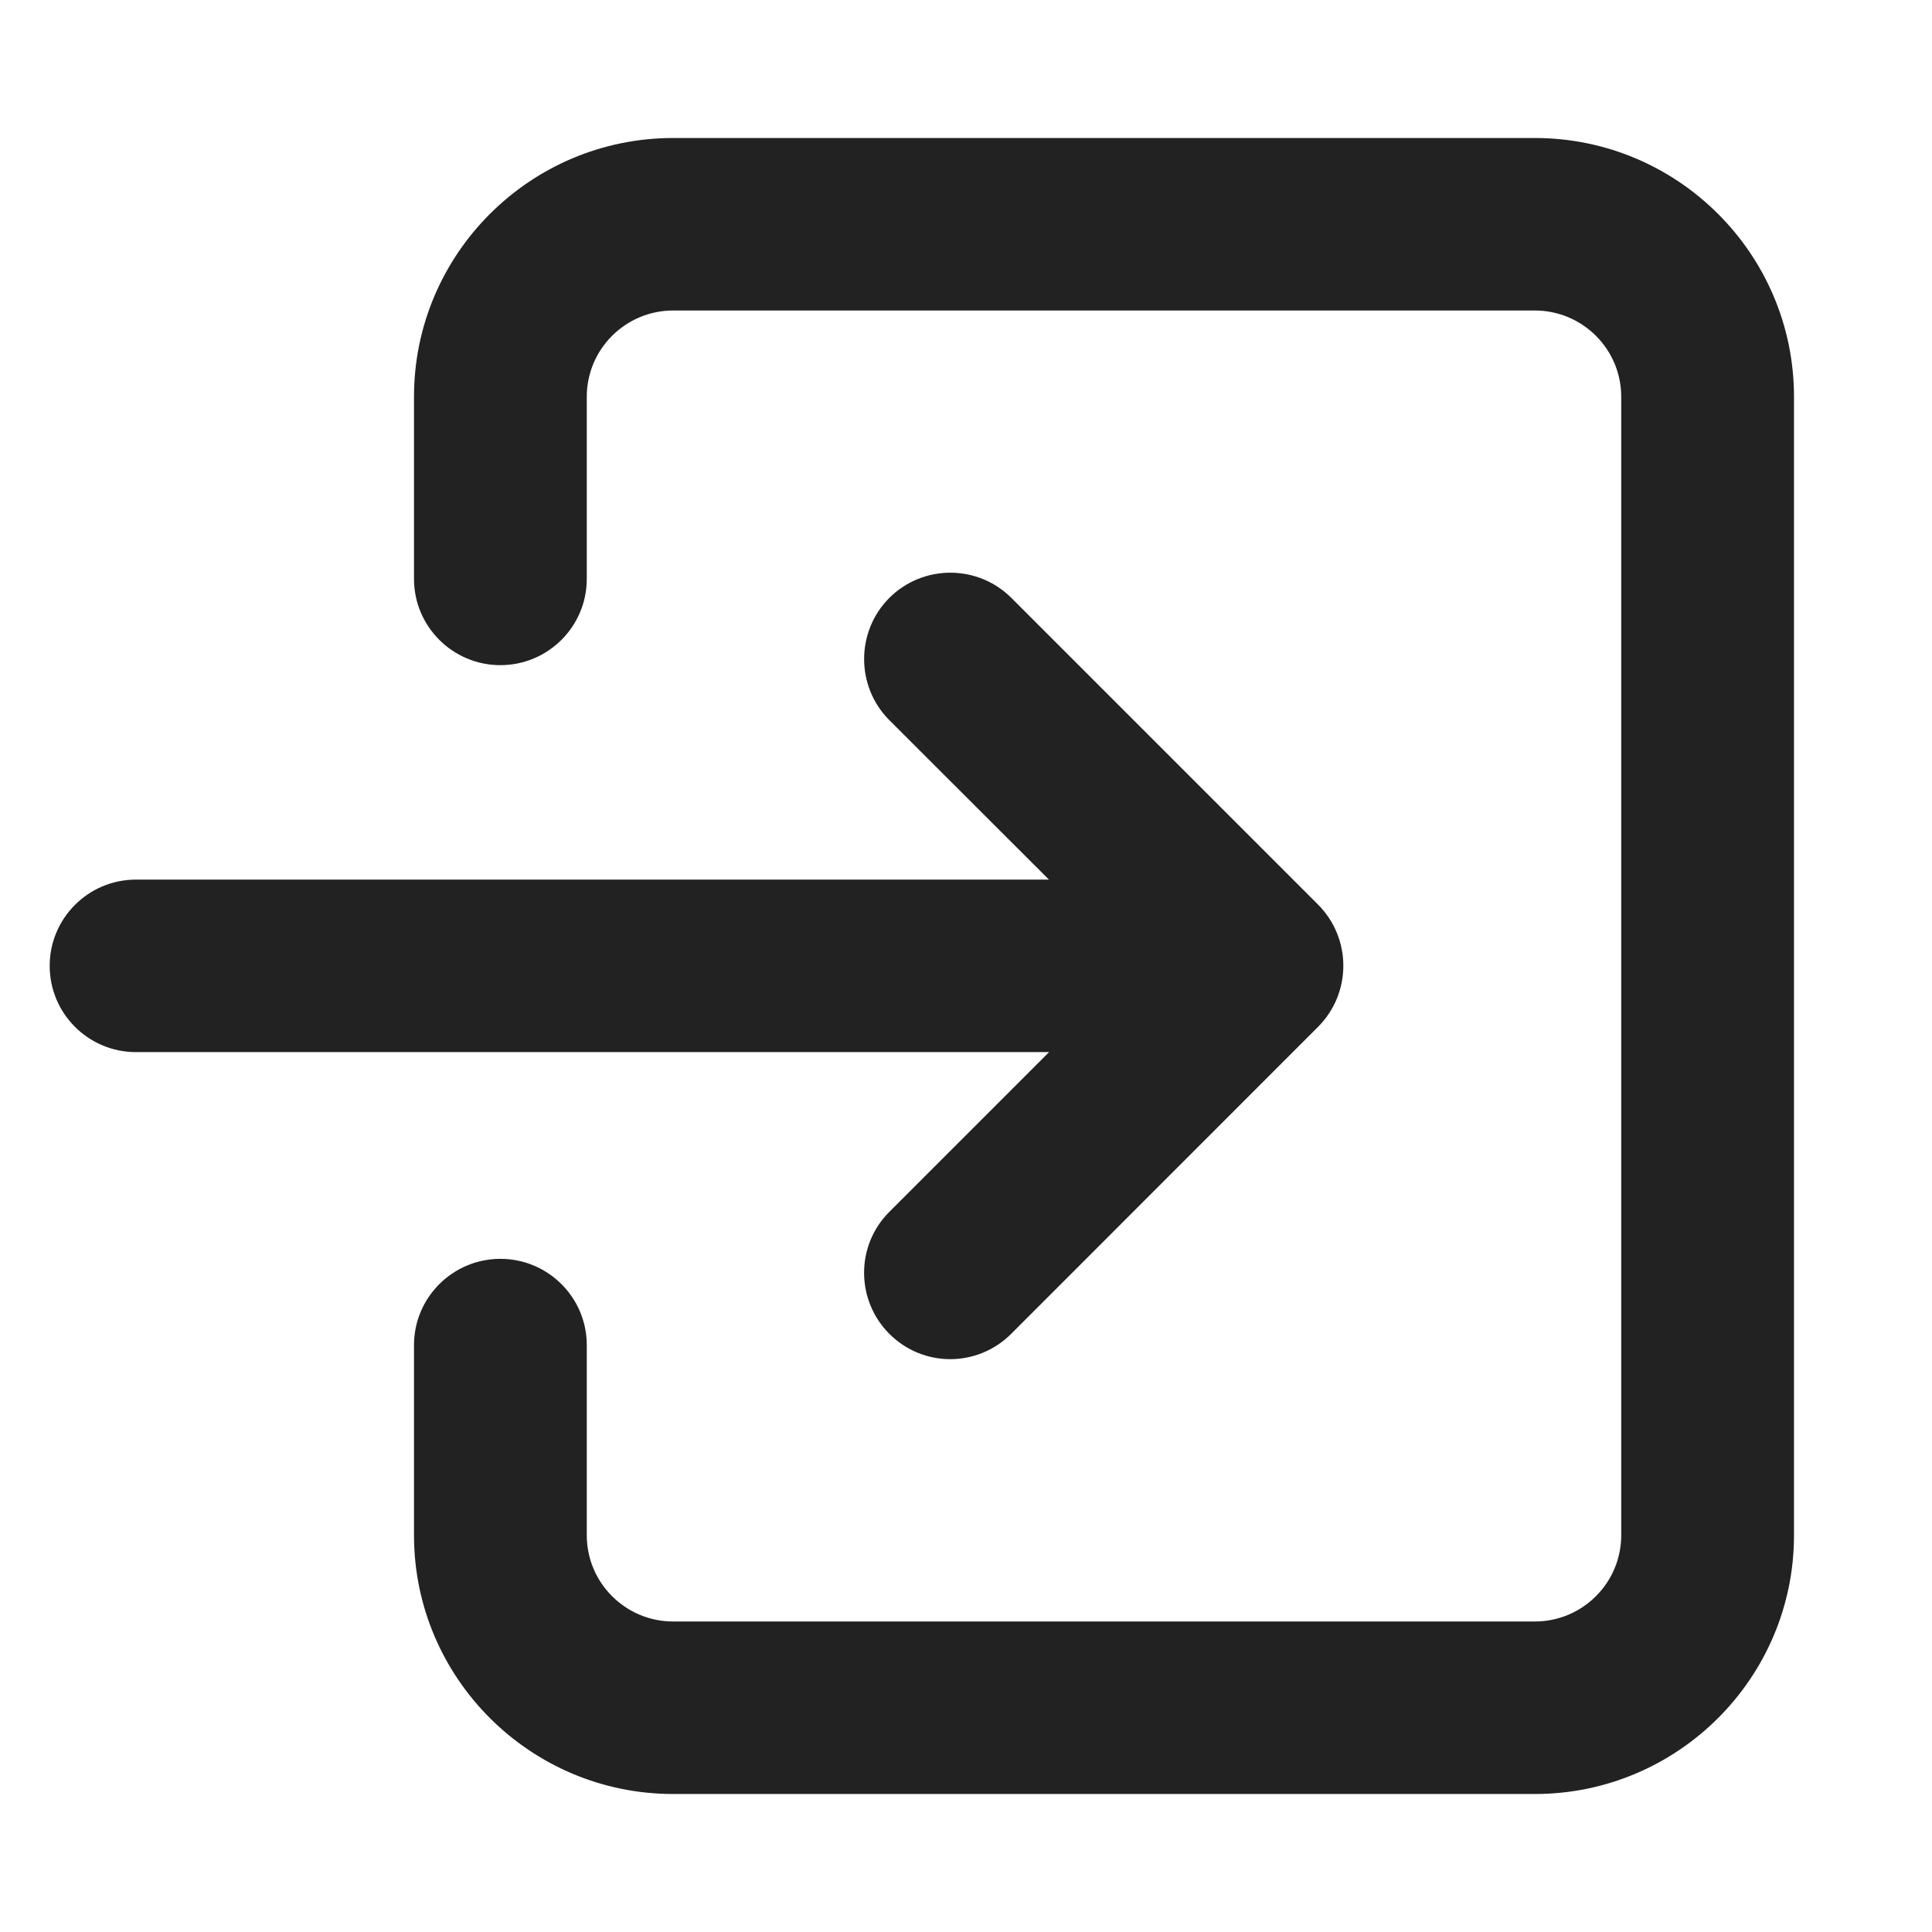 <?xml version="1.0" encoding="UTF-8"?>
<svg xmlns="http://www.w3.org/2000/svg" width="14" height="14" viewBox="0 0 14 14">
  <path d="M9.553,6.557l-2.224-2.224c-.244-.244-.641-.244-.885,0-.243.244-.243.641,0,.885l1.157,1.156H.985c-.345,0-.625.28-.625.625s.28.625.625.625h6.617l-1.158,1.158c-.244.244-.243.64.001.884.122.122.281.183.441.183s.32-.062.442-.184l2.224-2.225c.243-.244.243-.64,0-.884Z" fill="#222"/>
  <path d="M11.122,13h-6.244c-1.036,0-1.878-.841-1.878-1.875v-1.378c0-.345.281-.625.626-.625s.626.28.626.625v1.378c0,.345.281.625.626.625h6.244c.345,0,.626-.28.626-.625V2.875c0-.345-.281-.625-.626-.625h-6.244c-.345,0-.626.28-.626.625v1.32c0,.345-.281.625-.626.625s-.626-.28-.626-.625v-1.32c0-1.034.842-1.875,1.878-1.875h6.244c1.036,0,1.878.841,1.878,1.875v8.25c0,1.034-.842,1.875-1.878,1.875Z" fill="#222"/>
</svg>